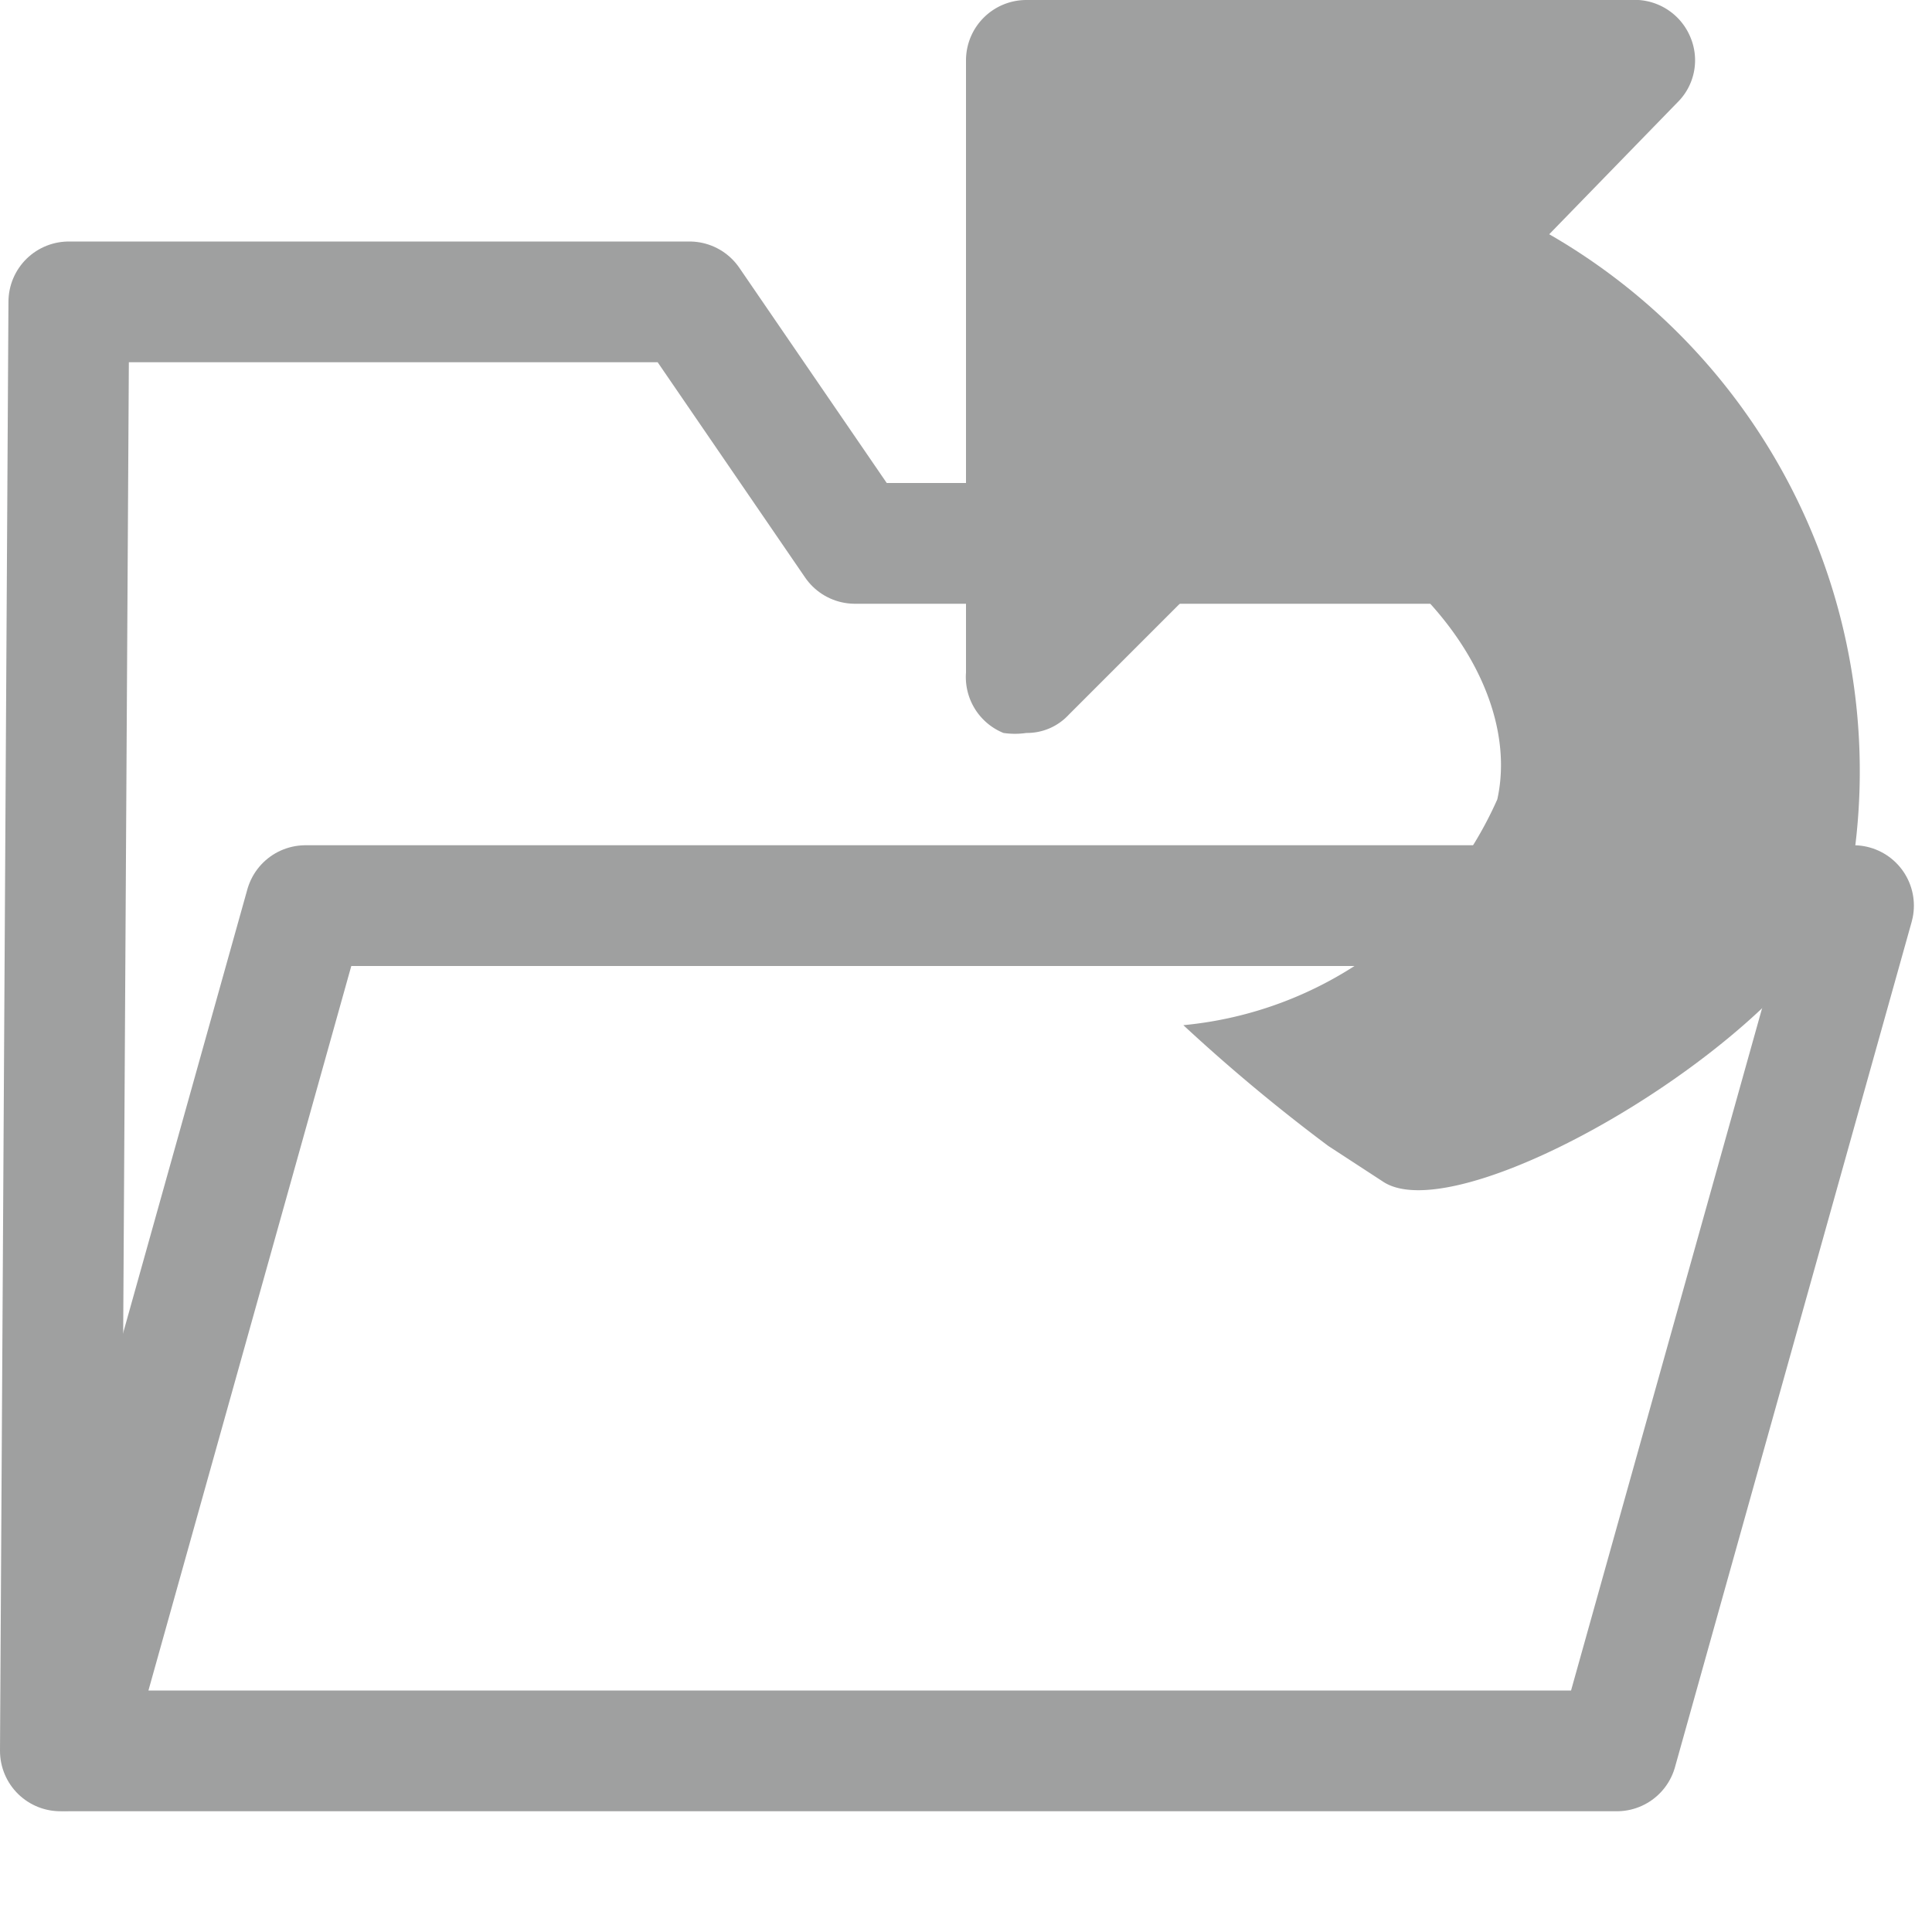 <svg xmlns="http://www.w3.org/2000/svg" viewBox="0 0 16 16"><defs><style>.cls-1{fill:none;stroke:#9fa0a0;stroke-linecap:round;stroke-linejoin:round;}.cls-2{fill:#9fa0a0;}</style></defs><title>folder_ext</title><g id="图层_2" data-name="图层 2"><polyline class="cls-1" points="0.5 14.5 0.57 2.5 5.71 2.5 7.08 4.5 13.66 4.5 13.6 7.5"/><polygon class="cls-1" points="13.39 14.5 0.57 14.5 2.53 7.5 15.35 7.5 13.39 14.5"/><path class="cls-2" d="M15.32,7.3c-.27,1.18-3.18,2.92-3.86,2.49L11,9.49a14.68,14.68,0,0,1-1.2-1A3.17,3.17,0,0,0,12.4,6.62c.18-.81-.44-1.88-1.77-2.48L8.85,5.92a.47.47,0,0,1-.35.15.65.65,0,0,1-.19,0A.5.5,0,0,1,8,5.57V.5A.5.5,0,0,1,8.5,0h5.07A.5.5,0,0,1,14,.31a.49.49,0,0,1-.11.54L12.83,1.94A5.13,5.13,0,0,1,15.32,7.3Z"/></g></svg>